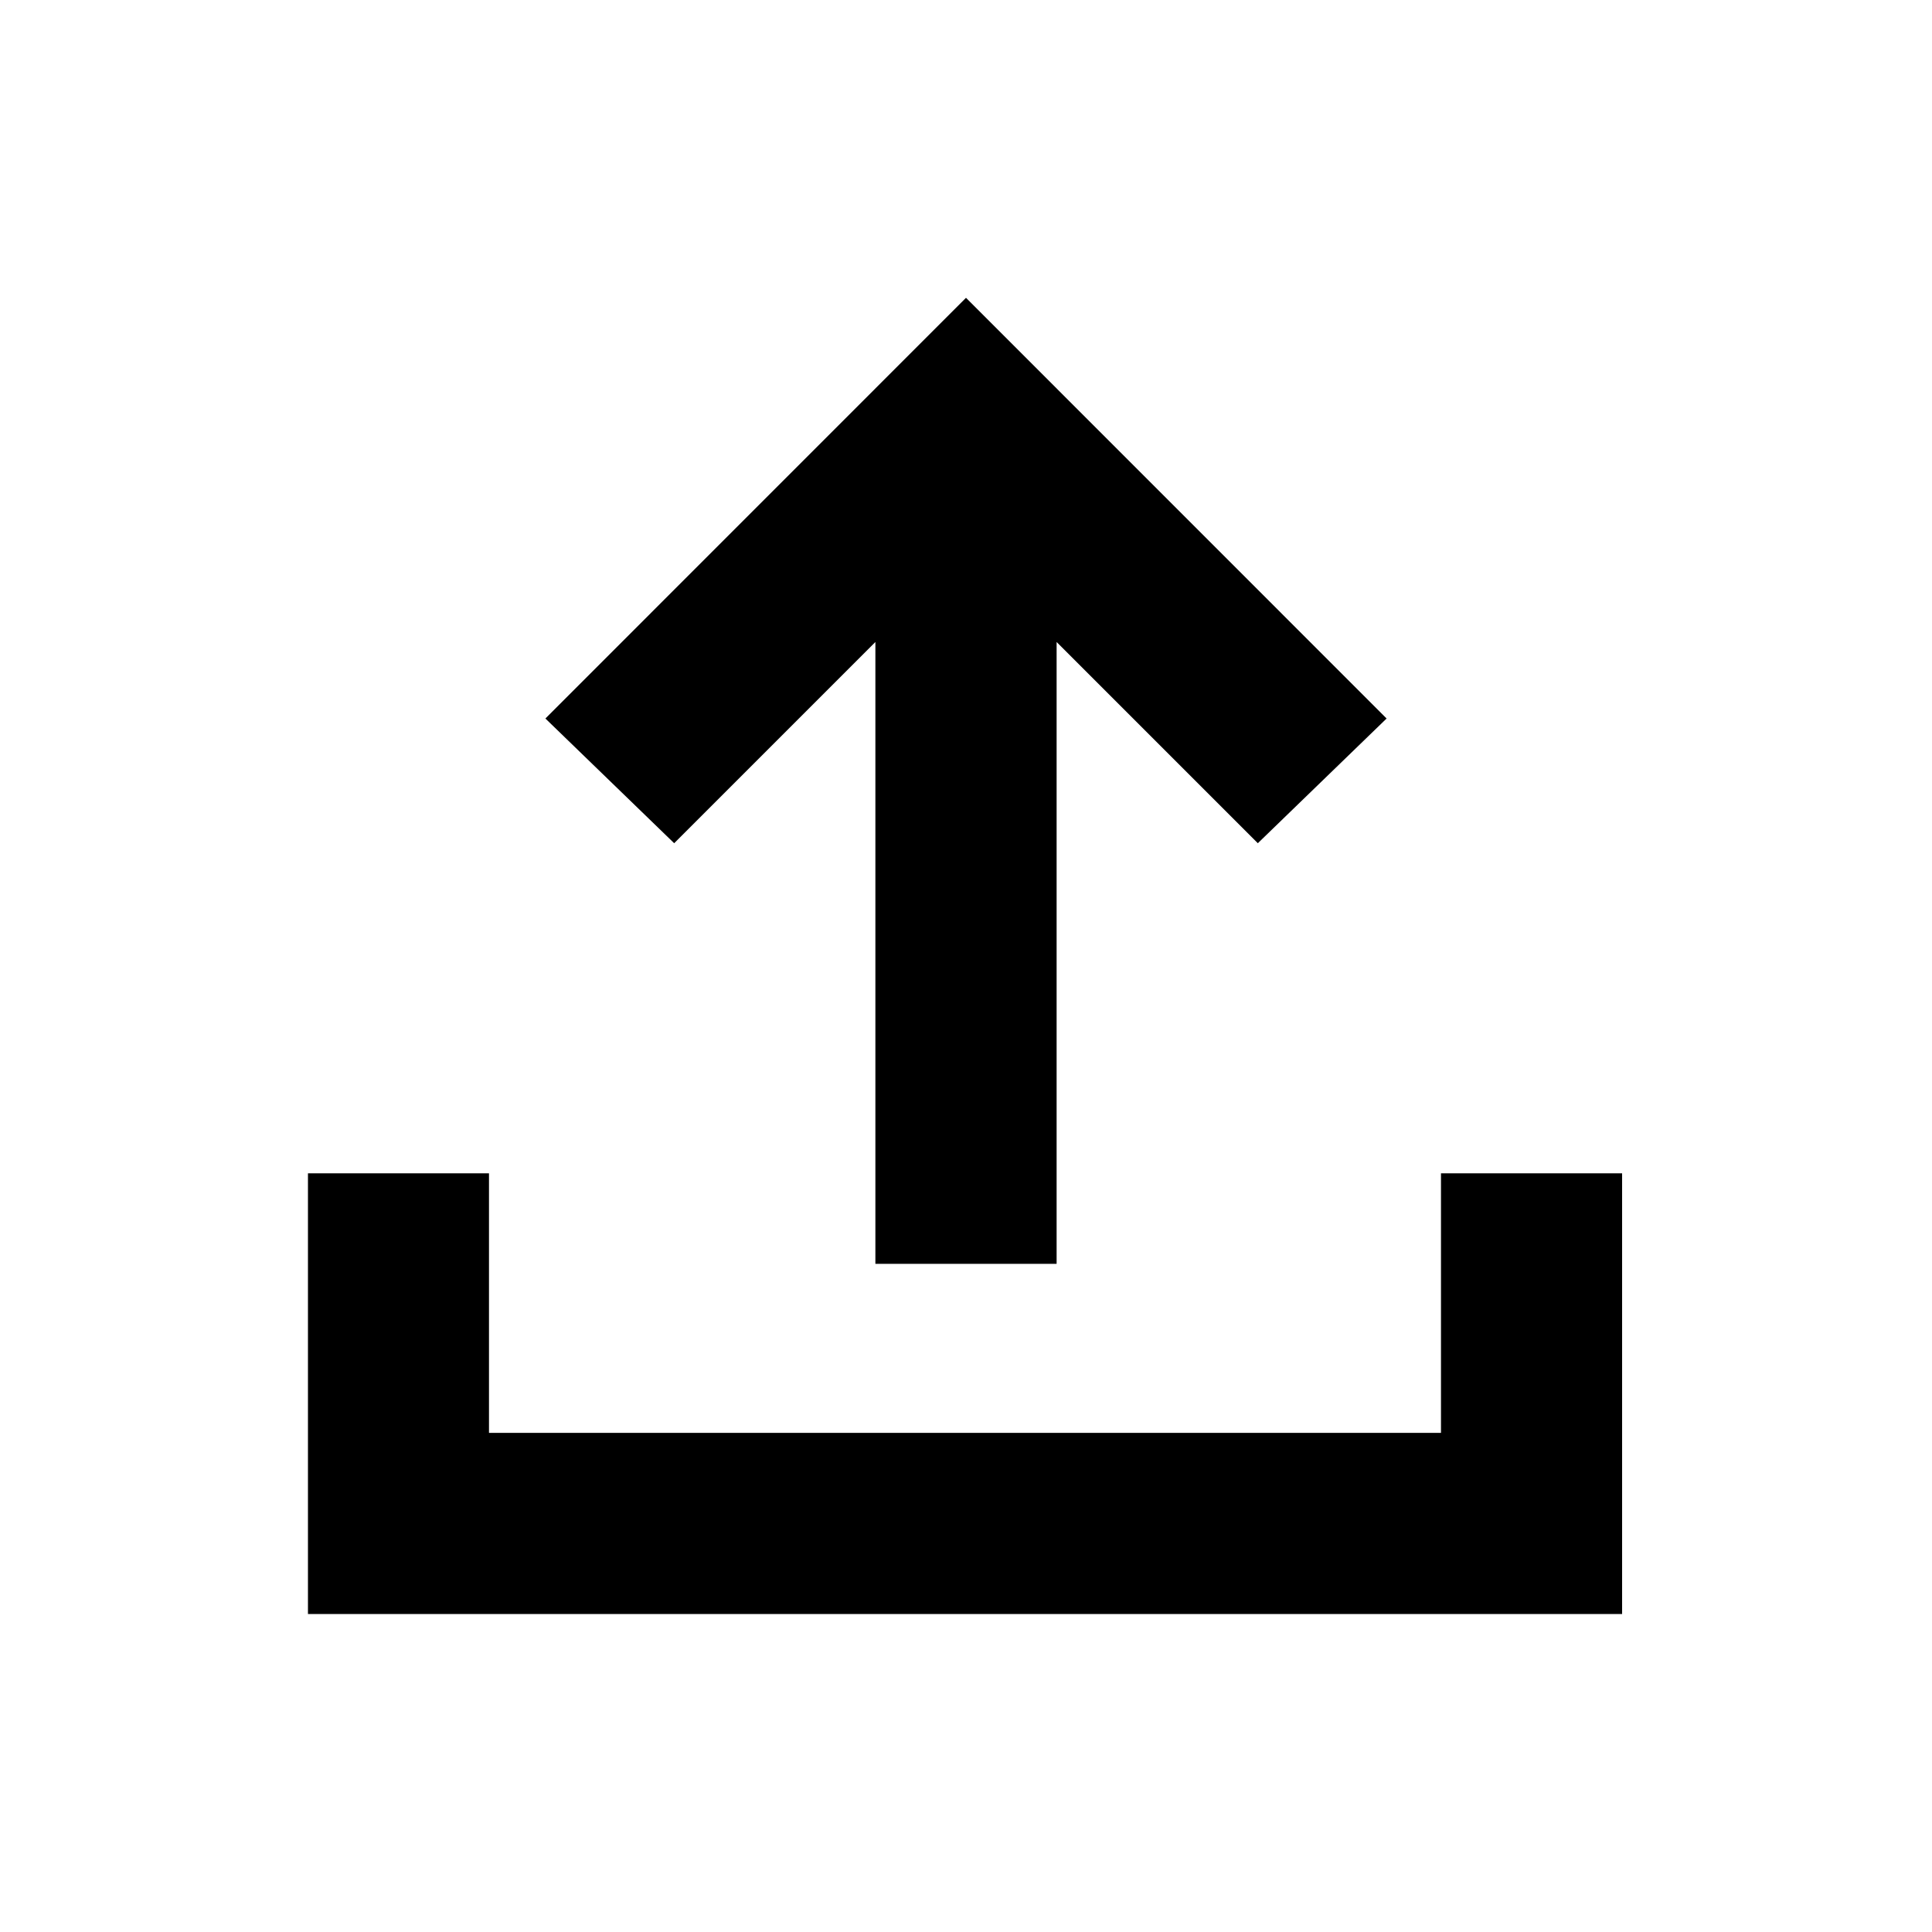 <svg xmlns="http://www.w3.org/2000/svg" height="20" width="20"><path d="M9.062 13.083V6.646L6.979 8.729 5.646 7.438 10 3.083l4.354 4.355-1.333 1.291-2.083-2.083v6.437Zm-5.874 3.625v-4.562h1.874v2.687h9.855v-2.687h1.875v4.562Z"/></svg>